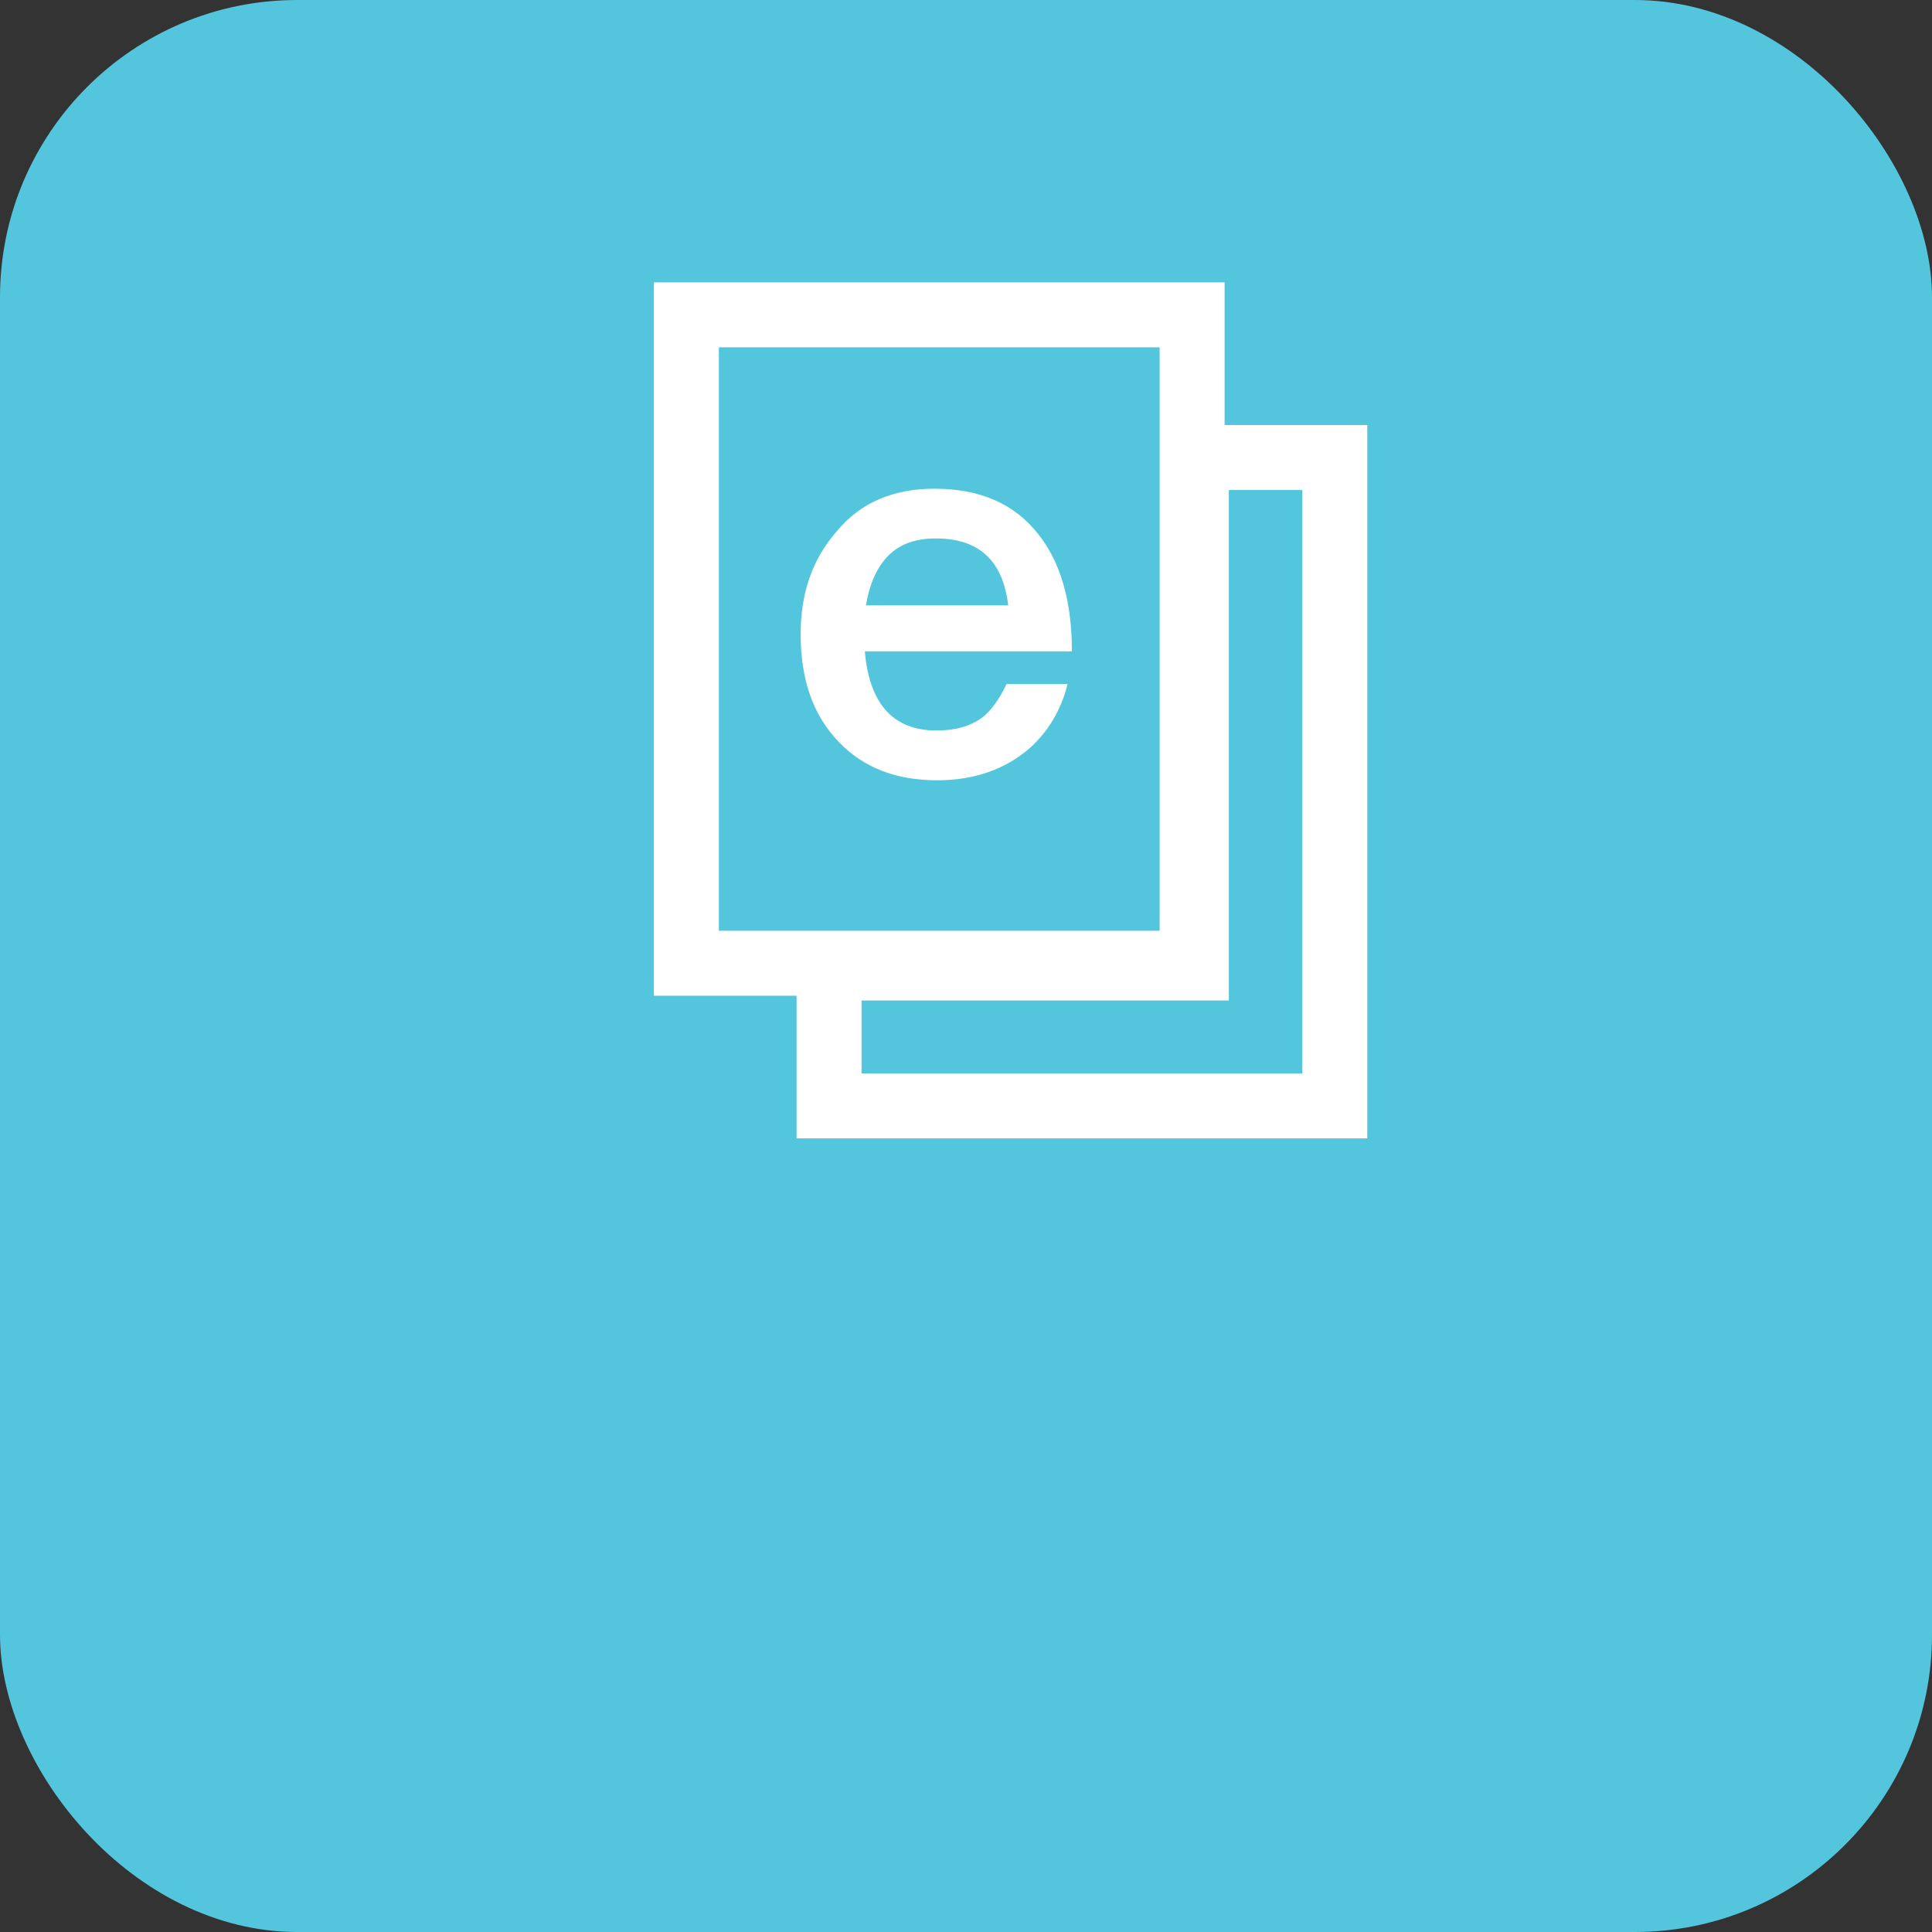 <?xml version="1.0" encoding="UTF-8" standalone="no"?>
<svg width="130px" height="130px" viewBox="0 0 130 130" version="1.1" xmlns="http://www.w3.org/2000/svg" xmlns:xlink="http://www.w3.org/1999/xlink">
    <rect x="0" y="0" width="130" height="130" fill="#333333" stroke="none"/>
    <!-- Generator: Sketch 43.2 (39069) - http://www.bohemiancoding.com/sketch -->
    <title>ico/menu_eform</title>
    <desc>Created with Sketch.</desc>
    <defs></defs>
    <g id="Pages" stroke="none" stroke-width="1" fill="none" fill-rule="evenodd">
        <g id="index" transform="translate(-942, -150)">
            <g id="電子單據服務" transform="translate(942, 150)">
                <g id="ico/menu_eform">
                    <rect id="Rectangle-3" fill="#53C6DD" fill-rule="evenodd" x="0" y="0" width="130" height="130" rx="20"></rect>
                    <path d="M44,19 L44,21.4 L44,64.6 L44,67 L46.4,67 L53.6,67 L53.6,74.2 L53.6,76.6 L56,76.6 L89.6,76.6 L92,76.6 L92,74.2 L92,31 L92,28.6 L89.6,28.6 L82.4,28.6 L82.4,21.4 L82.4,19 L80,19 L46.4,19 L44,19 Z M48.371,23.371 L78.029,23.371 L78.029,62.629 L48.371,62.629 L48.371,23.371 Z M82.686,32.971 L87.629,32.971 L87.629,72.229 L57.971,72.229 L57.971,67.321 L80.214,67.321 L82.686,67.321 L82.686,64.868 L82.686,32.971 Z" id="Shape" fill="#FFFFFF" fill-rule="nonzero"></path>
                    <path d="M62.874,32.884 C65.934,32.884 68.274,33.892 69.894,35.98 C71.37,37.852 72.126,40.48 72.126,43.828 L58.194,43.828 C58.338,45.556 58.806,46.888 59.598,47.788 C60.39,48.688 61.542,49.156 63.018,49.156 C64.278,49.156 65.286,48.868 66.078,48.292 C66.69,47.824 67.23,47.068 67.734,46.024 L71.838,46.024 C71.406,47.752 70.542,49.228 69.246,50.38 C67.59,51.784 65.538,52.504 63.054,52.504 C60.282,52.504 58.086,51.64 56.466,49.948 C54.738,48.184 53.874,45.772 53.874,42.676 C53.874,39.904 54.666,37.6 56.322,35.728 C57.906,33.82 60.102,32.884 62.874,32.884 Z M62.982,36.232 C61.614,36.232 60.57,36.592 59.778,37.384 C59.022,38.14 58.518,39.256 58.266,40.732 L67.842,40.732 C67.482,37.708 65.862,36.232 62.982,36.232 Z" id="e" fill="#FFFFFF" fill-rule="evenodd"></path>
                </g>
            </g>
        </g>
    </g>
</svg>